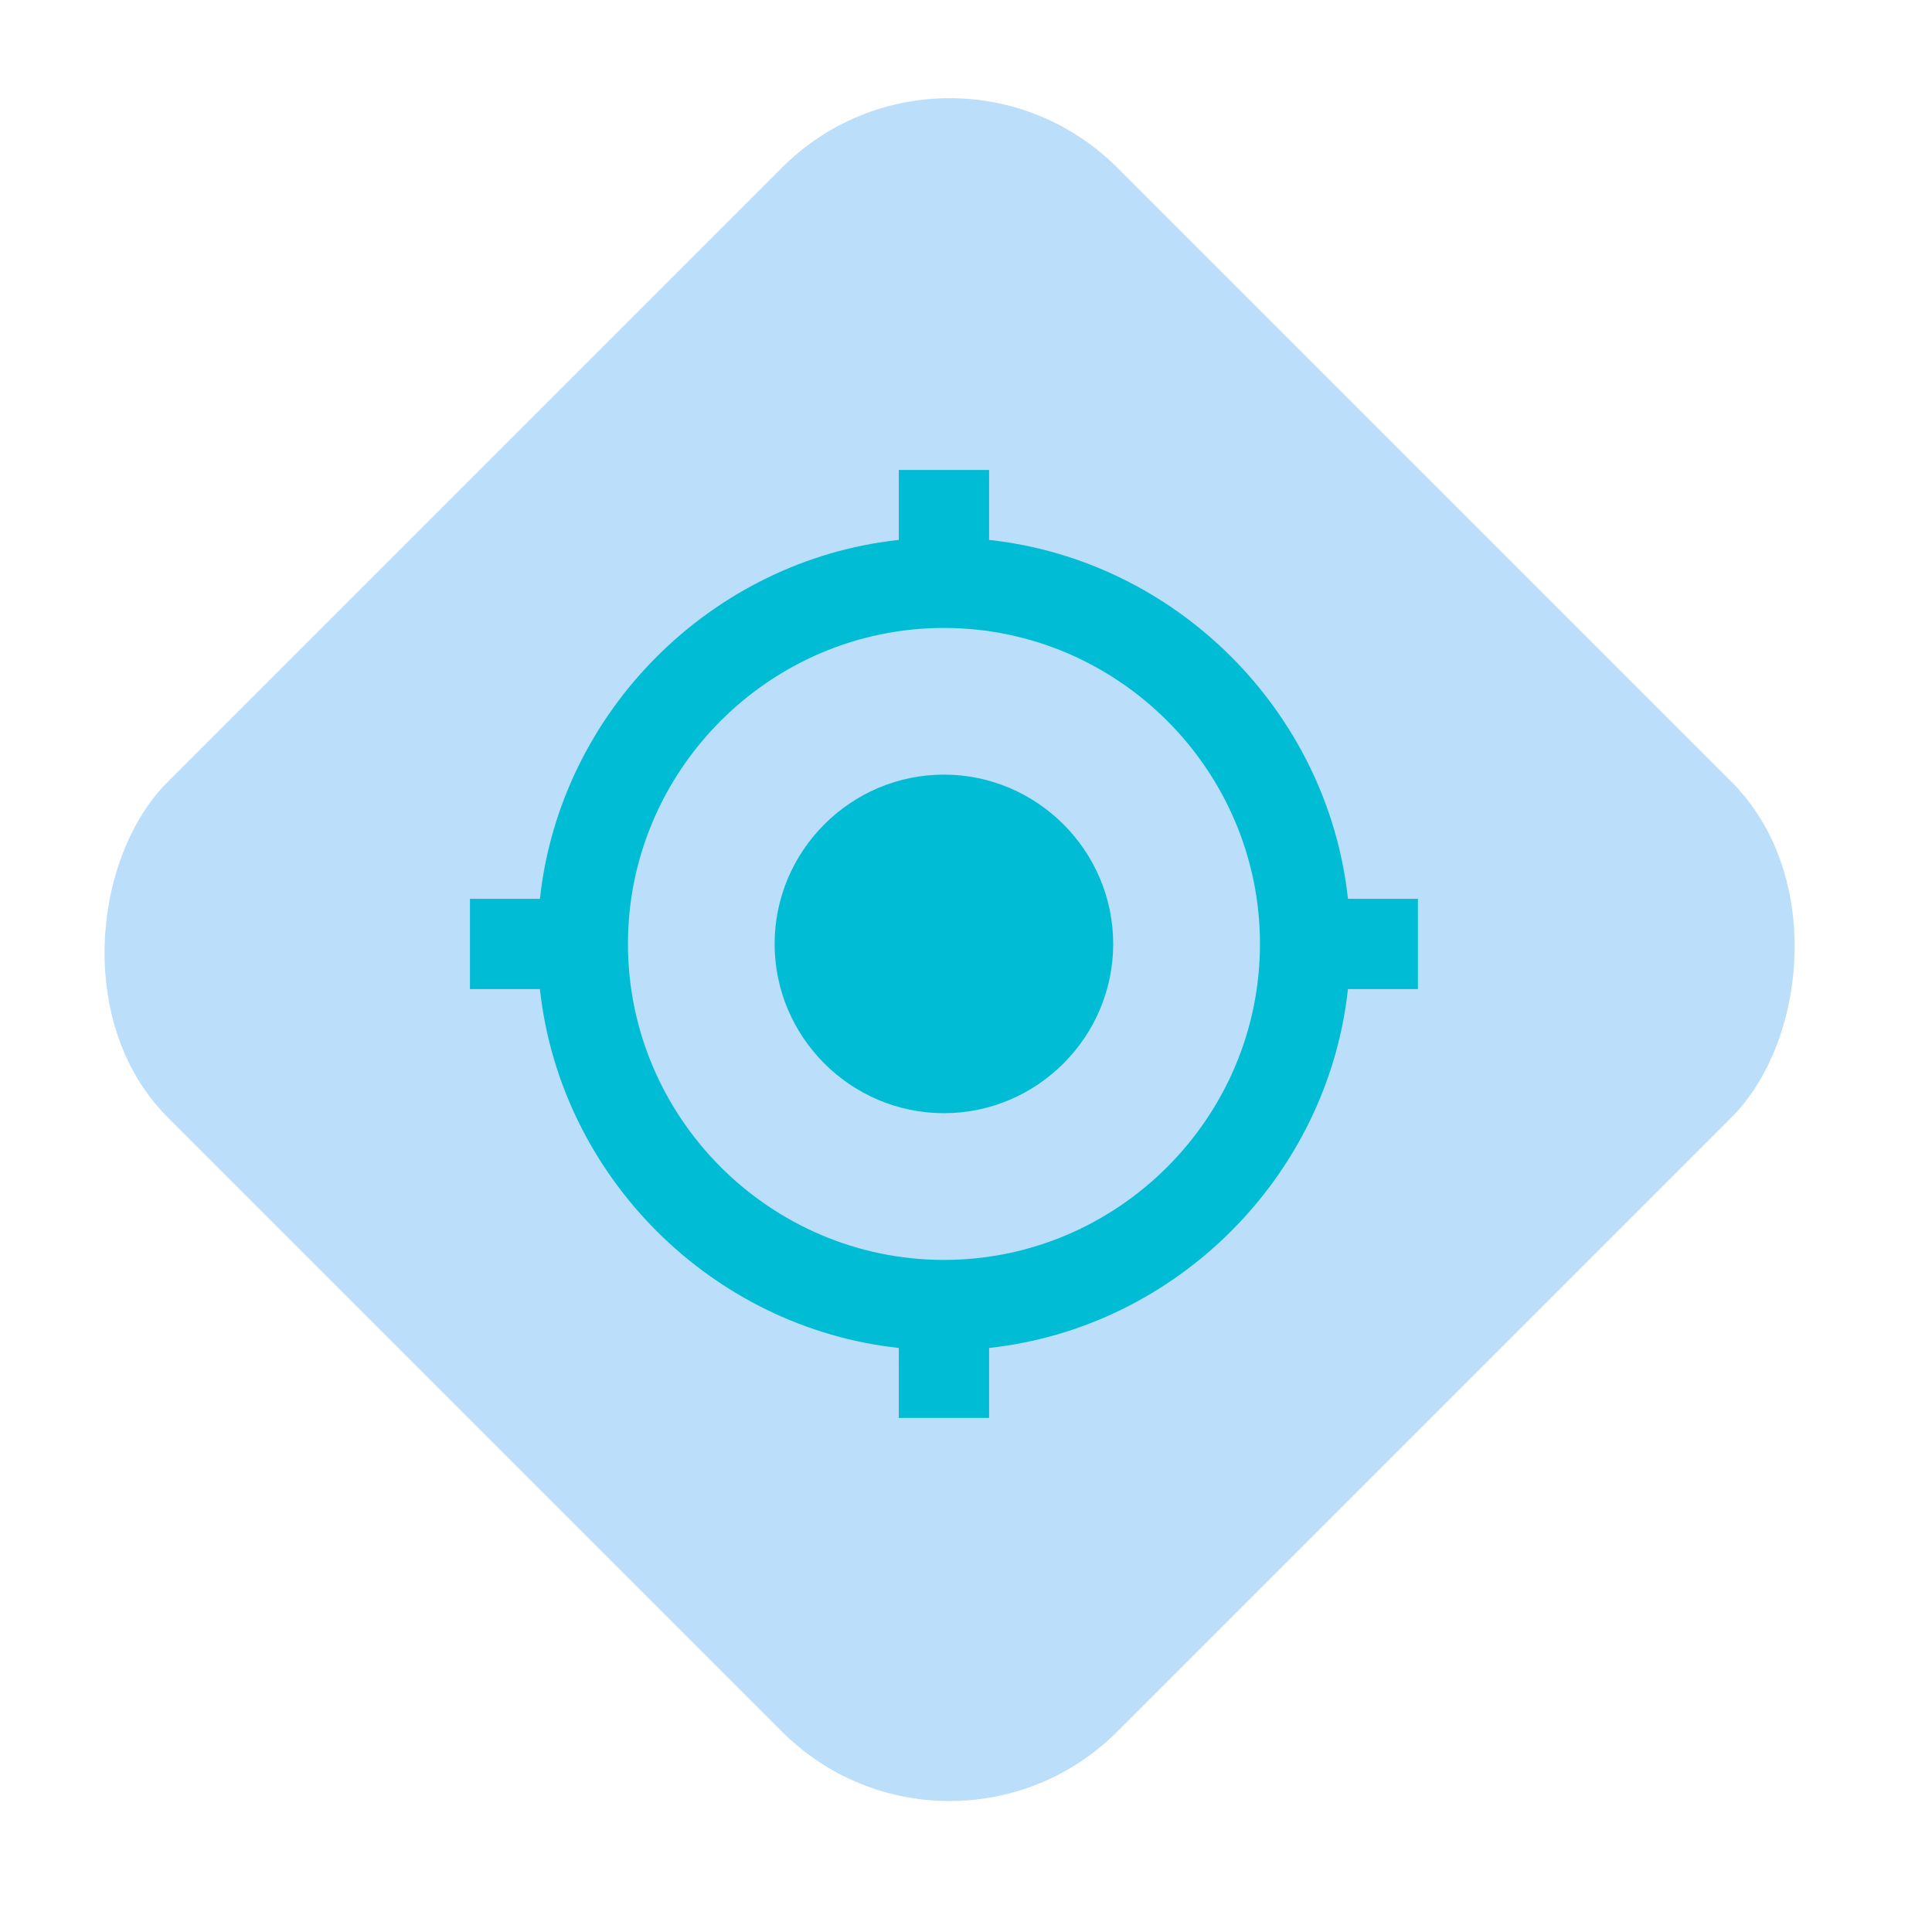 <svg width="37" height="37" viewBox="0 0 37 37" fill="none" xmlns="http://www.w3.org/2000/svg">
<rect x="18.186" width="25.719" height="25.719" rx="4.539" transform="rotate(45 18.186 0)" fill="#BBDEFB"/>
<path fill-rule="evenodd" clip-rule="evenodd" d="M18.077 14.835C16.294 14.835 14.835 16.294 14.835 18.077C14.835 19.861 16.294 21.319 18.077 21.319C19.86 21.319 21.319 19.861 21.319 18.077C21.319 16.294 19.86 14.835 18.077 14.835ZM25.815 17.213C25.426 13.625 22.529 10.729 18.942 10.34V9H17.213V10.34C13.625 10.729 10.729 13.625 10.34 17.213H9V18.942H10.34C10.729 22.529 13.625 25.426 17.213 25.815V27.155H18.942V25.815C22.529 25.426 25.426 22.53 25.815 18.942H27.155V17.213H25.815ZM18.078 24.129C14.749 24.129 12.026 21.406 12.026 18.077C12.026 14.749 14.749 12.026 18.078 12.026C21.406 12.026 24.13 14.749 24.13 18.077C24.13 21.406 21.406 24.129 18.078 24.129Z" fill="#00BCD4"/>
</svg>
